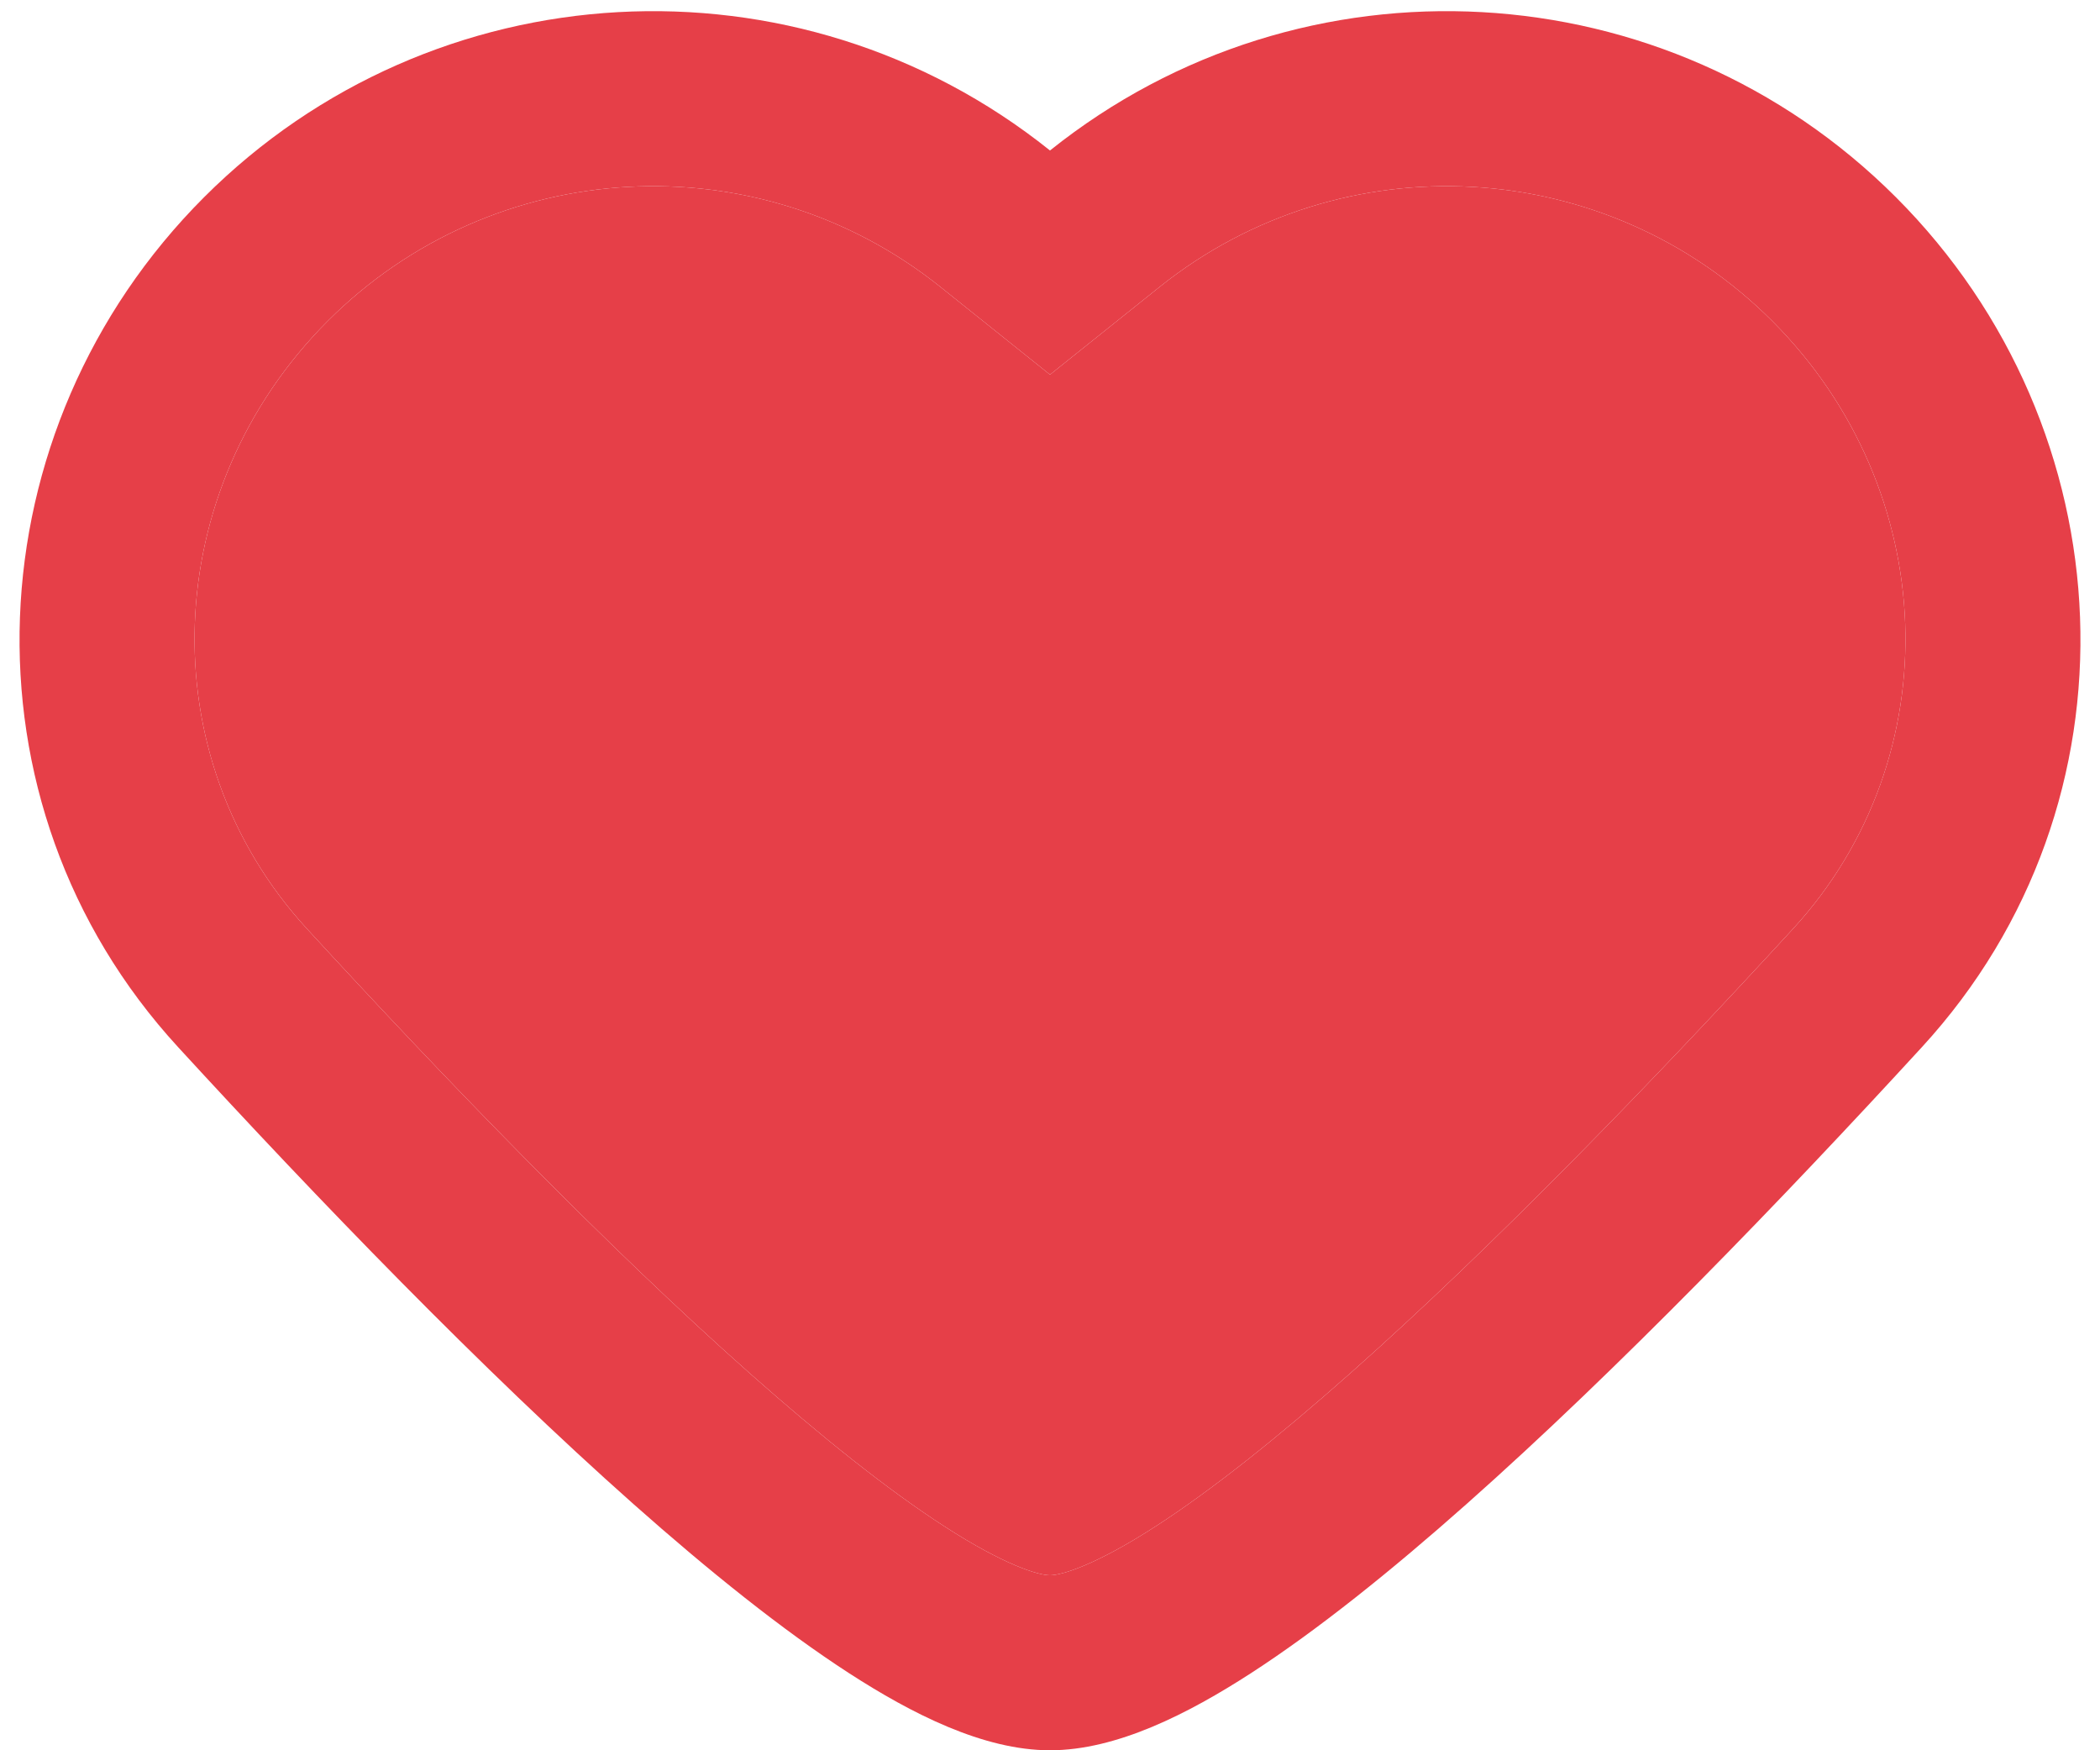 <svg width="24" height="20" viewBox="0 0 24 20" fill="none" xmlns="http://www.w3.org/2000/svg">
<path fill-rule="evenodd" clip-rule="evenodd" d="M20.253 3.667C18.359 1.773 15.343 1.606 13.252 3.279L12 4.281L10.748 3.279C8.657 1.606 5.641 1.773 3.747 3.667C1.818 5.596 1.701 8.645 3.509 10.614C5.082 12.327 6.915 14.226 8.565 15.689C9.392 16.422 10.15 17.026 10.791 17.44C11.483 17.888 11.87 18 12 18C12.13 18 12.517 17.888 13.209 17.44C13.85 17.026 14.608 16.422 15.435 15.689C17.085 14.226 18.918 12.327 20.491 10.614C22.299 8.645 22.182 5.596 20.253 3.667ZM12.002 1.718C14.89 -0.592 19.052 -0.362 21.667 2.253C24.314 4.9 24.534 9.168 21.964 11.966C20.375 13.697 18.488 15.654 16.762 17.185C15.901 17.949 15.057 18.627 14.295 19.12C13.583 19.58 12.764 20 12 20C11.236 20 10.417 19.58 9.705 19.12C8.943 18.627 8.099 17.949 7.238 17.185C5.512 15.654 3.625 13.697 2.036 11.966C-0.534 9.168 -0.314 4.9 2.333 2.253C4.948 -0.362 9.11 -0.592 11.998 1.718L12 1.72L12.002 1.718Z" fill="#E63F48"/>
<path d="M13.252 3.279C15.343 1.606 18.359 1.773 20.253 3.667C22.182 5.596 22.299 8.645 20.491 10.614C18.918 12.327 17.085 14.226 15.435 15.689C14.608 16.422 13.85 17.026 13.209 17.44C12.517 17.888 12.13 18 12 18C11.87 18 11.483 17.888 10.791 17.44C10.15 17.026 9.392 16.422 8.565 15.689C6.915 14.226 5.082 12.327 3.509 10.614C1.701 8.645 1.818 5.596 3.747 3.667C5.641 1.773 8.657 1.606 10.748 3.279L12 4.281L13.252 3.279Z" fill="#E63F48"/>
</svg>
